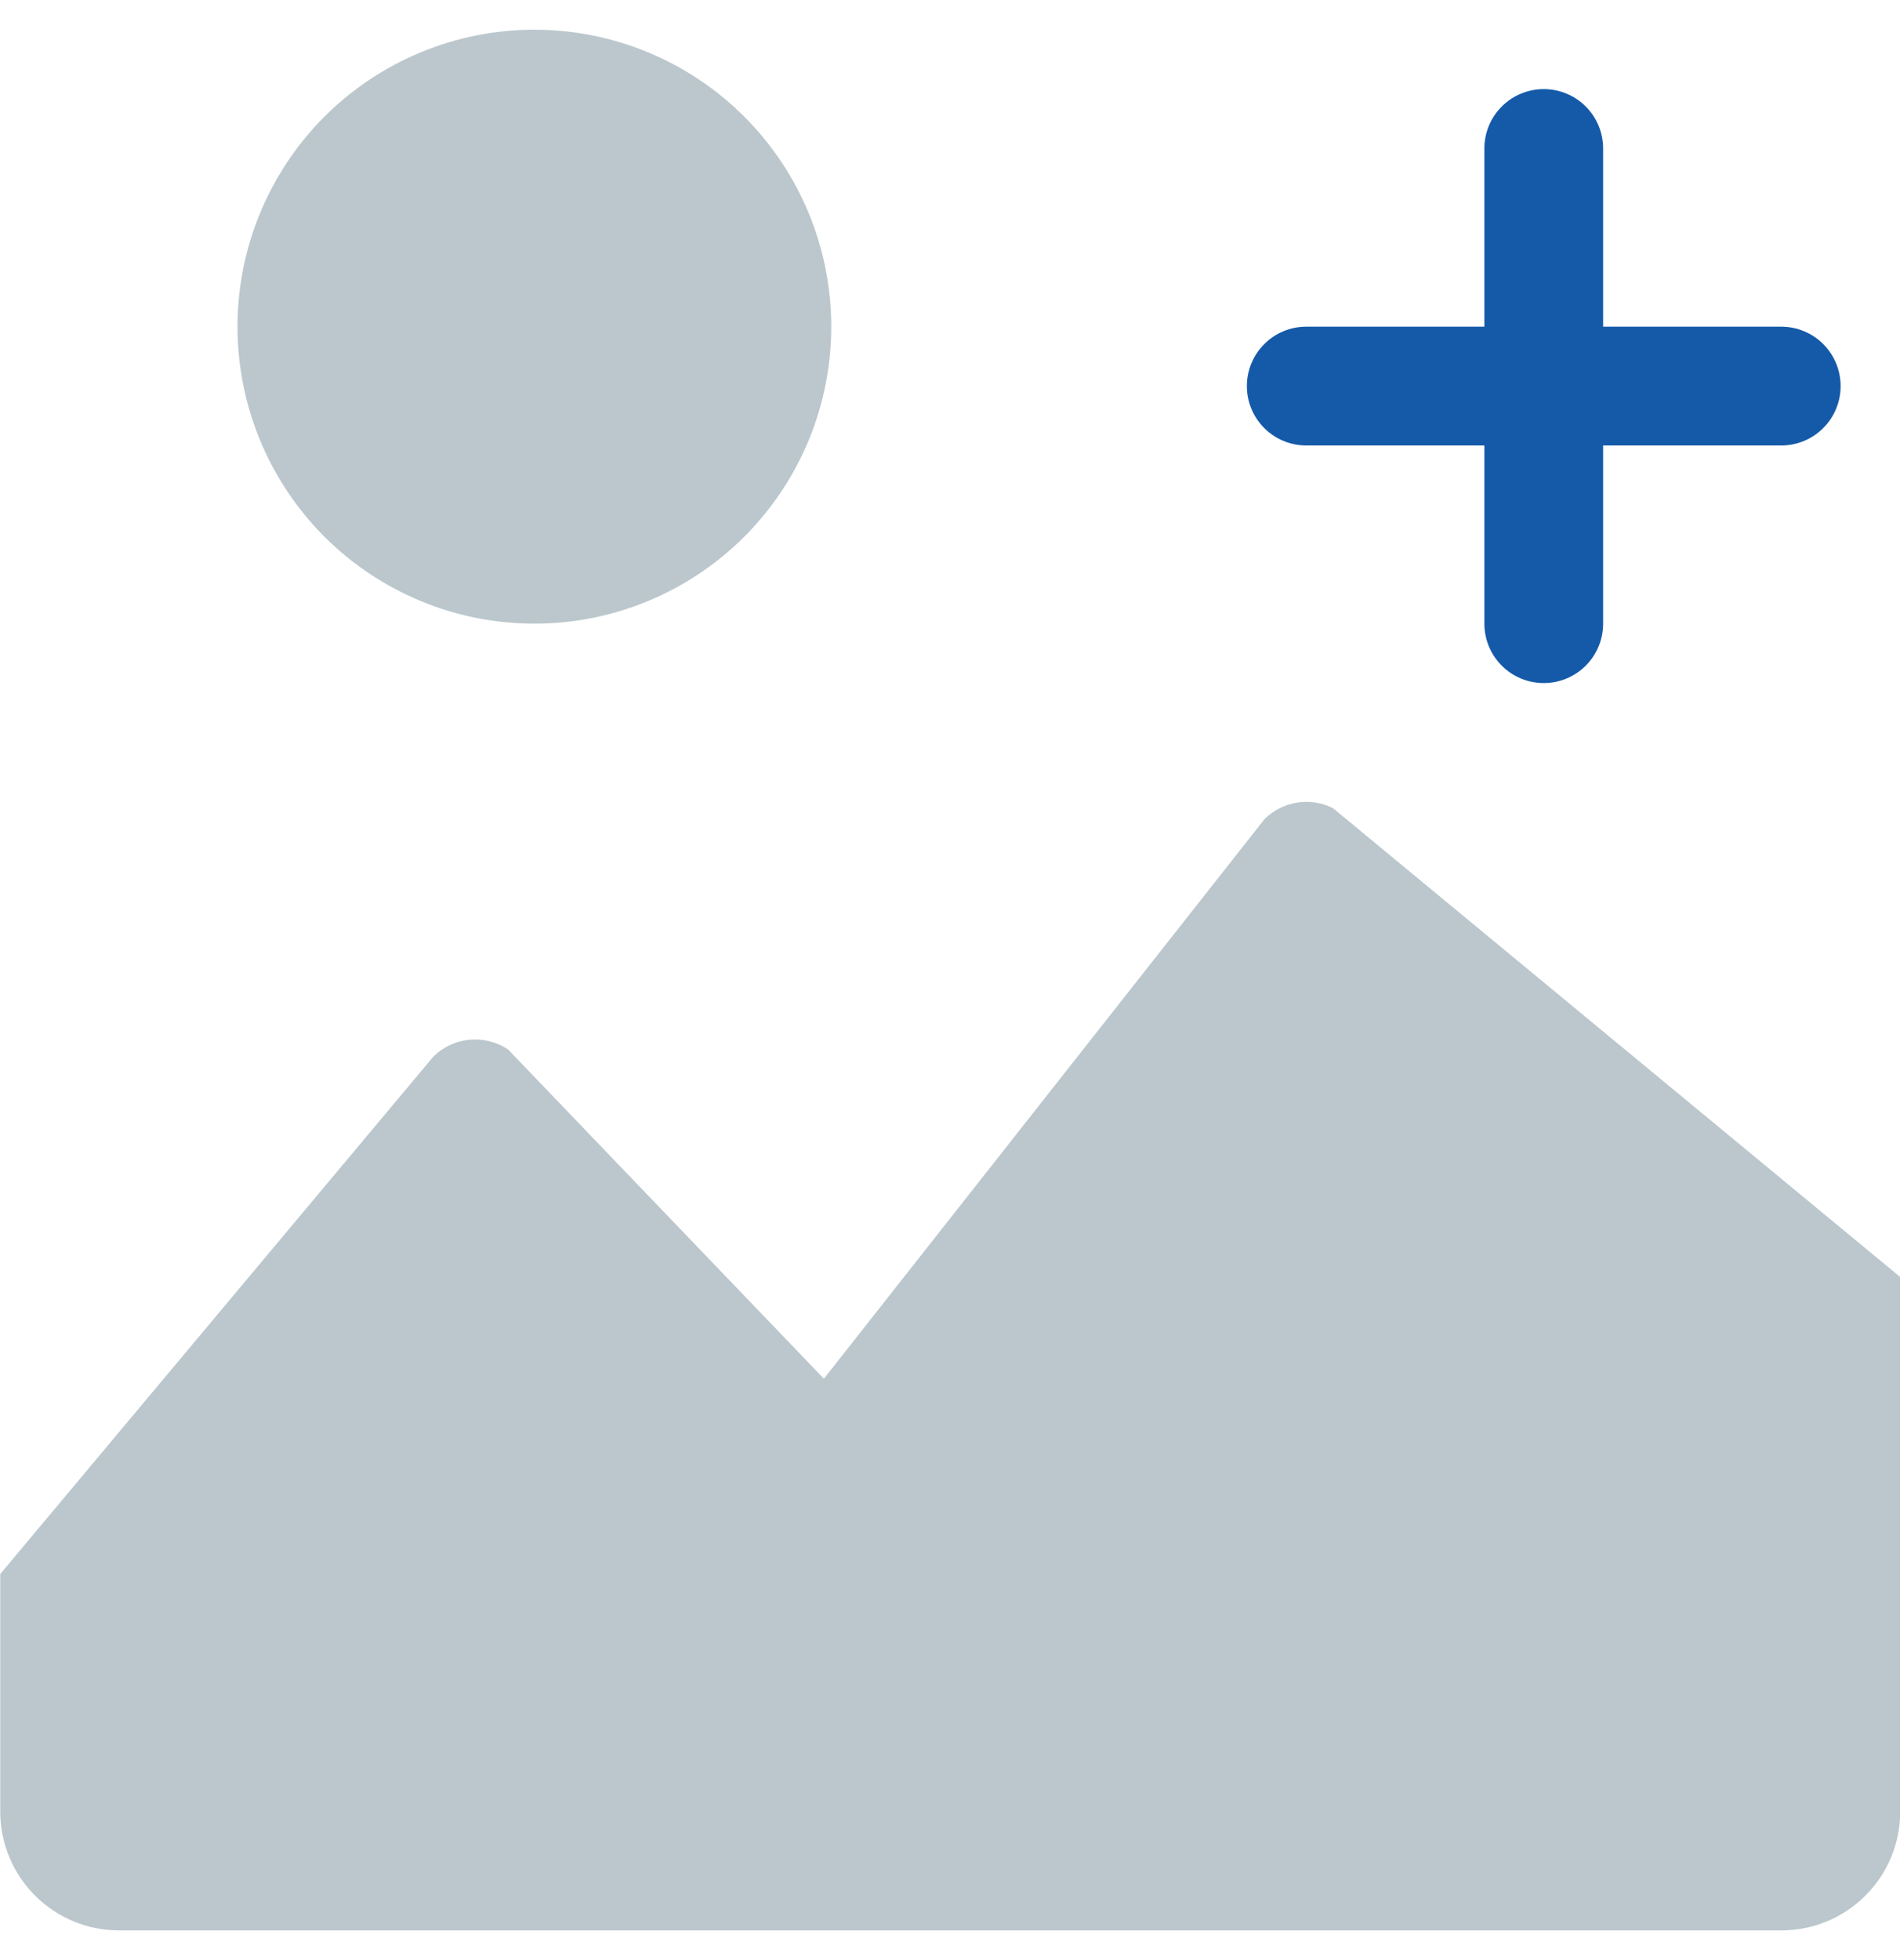 <svg width="32" height="33" viewBox="0 0 32 33" fill="none" xmlns="http://www.w3.org/2000/svg">
<path d="M14 5.5C14 6.826 13.473 8.098 12.535 9.036C11.598 9.973 10.326 10.5 9 10.5C7.674 10.5 6.402 9.973 5.464 9.036C4.527 8.098 4 6.826 4 5.5C4 4.174 4.527 2.902 5.464 1.964C6.402 1.027 7.674 0.5 9 0.5C10.326 0.5 11.598 1.027 12.535 1.964C13.473 2.902 14 4.174 14 5.5ZM22.45 13.606C22.262 13.512 22.05 13.479 21.843 13.513C21.636 13.546 21.444 13.644 21.296 13.792L13.876 23.212L8.556 17.668C8.364 17.54 8.133 17.483 7.904 17.505C7.674 17.528 7.459 17.629 7.296 17.792L0.004 26.5V30.5C0.004 31.03 0.215 31.539 0.59 31.914C0.965 32.289 1.473 32.5 2.004 32.5H30.004C30.267 32.5 30.527 32.448 30.769 32.348C31.012 32.247 31.232 32.1 31.418 31.914C31.604 31.729 31.751 31.508 31.852 31.265C31.952 31.023 32.004 30.763 32.004 30.5V21.5L22.45 13.606Z" fill="#BBC7CD"/>
<path fill-rule="evenodd" clip-rule="evenodd" d="M26 1.5C26.265 1.5 26.52 1.605 26.707 1.793C26.895 1.98 27 2.235 27 2.5V5.5H30C30.265 5.5 30.52 5.605 30.707 5.793C30.895 5.98 31 6.235 31 6.5C31 6.765 30.895 7.02 30.707 7.207C30.52 7.395 30.265 7.5 30 7.5H27V10.5C27 10.765 26.895 11.02 26.707 11.207C26.52 11.395 26.265 11.5 26 11.5C25.735 11.5 25.48 11.395 25.293 11.207C25.105 11.02 25 10.765 25 10.5V7.5H22C21.735 7.5 21.48 7.395 21.293 7.207C21.105 7.02 21 6.765 21 6.5C21 6.235 21.105 5.98 21.293 5.793C21.48 5.605 21.735 5.5 22 5.5H25V2.5C25 2.235 25.105 1.98 25.293 1.793C25.48 1.605 25.735 1.5 26 1.5Z" fill="#155AA9"/>
</svg>
